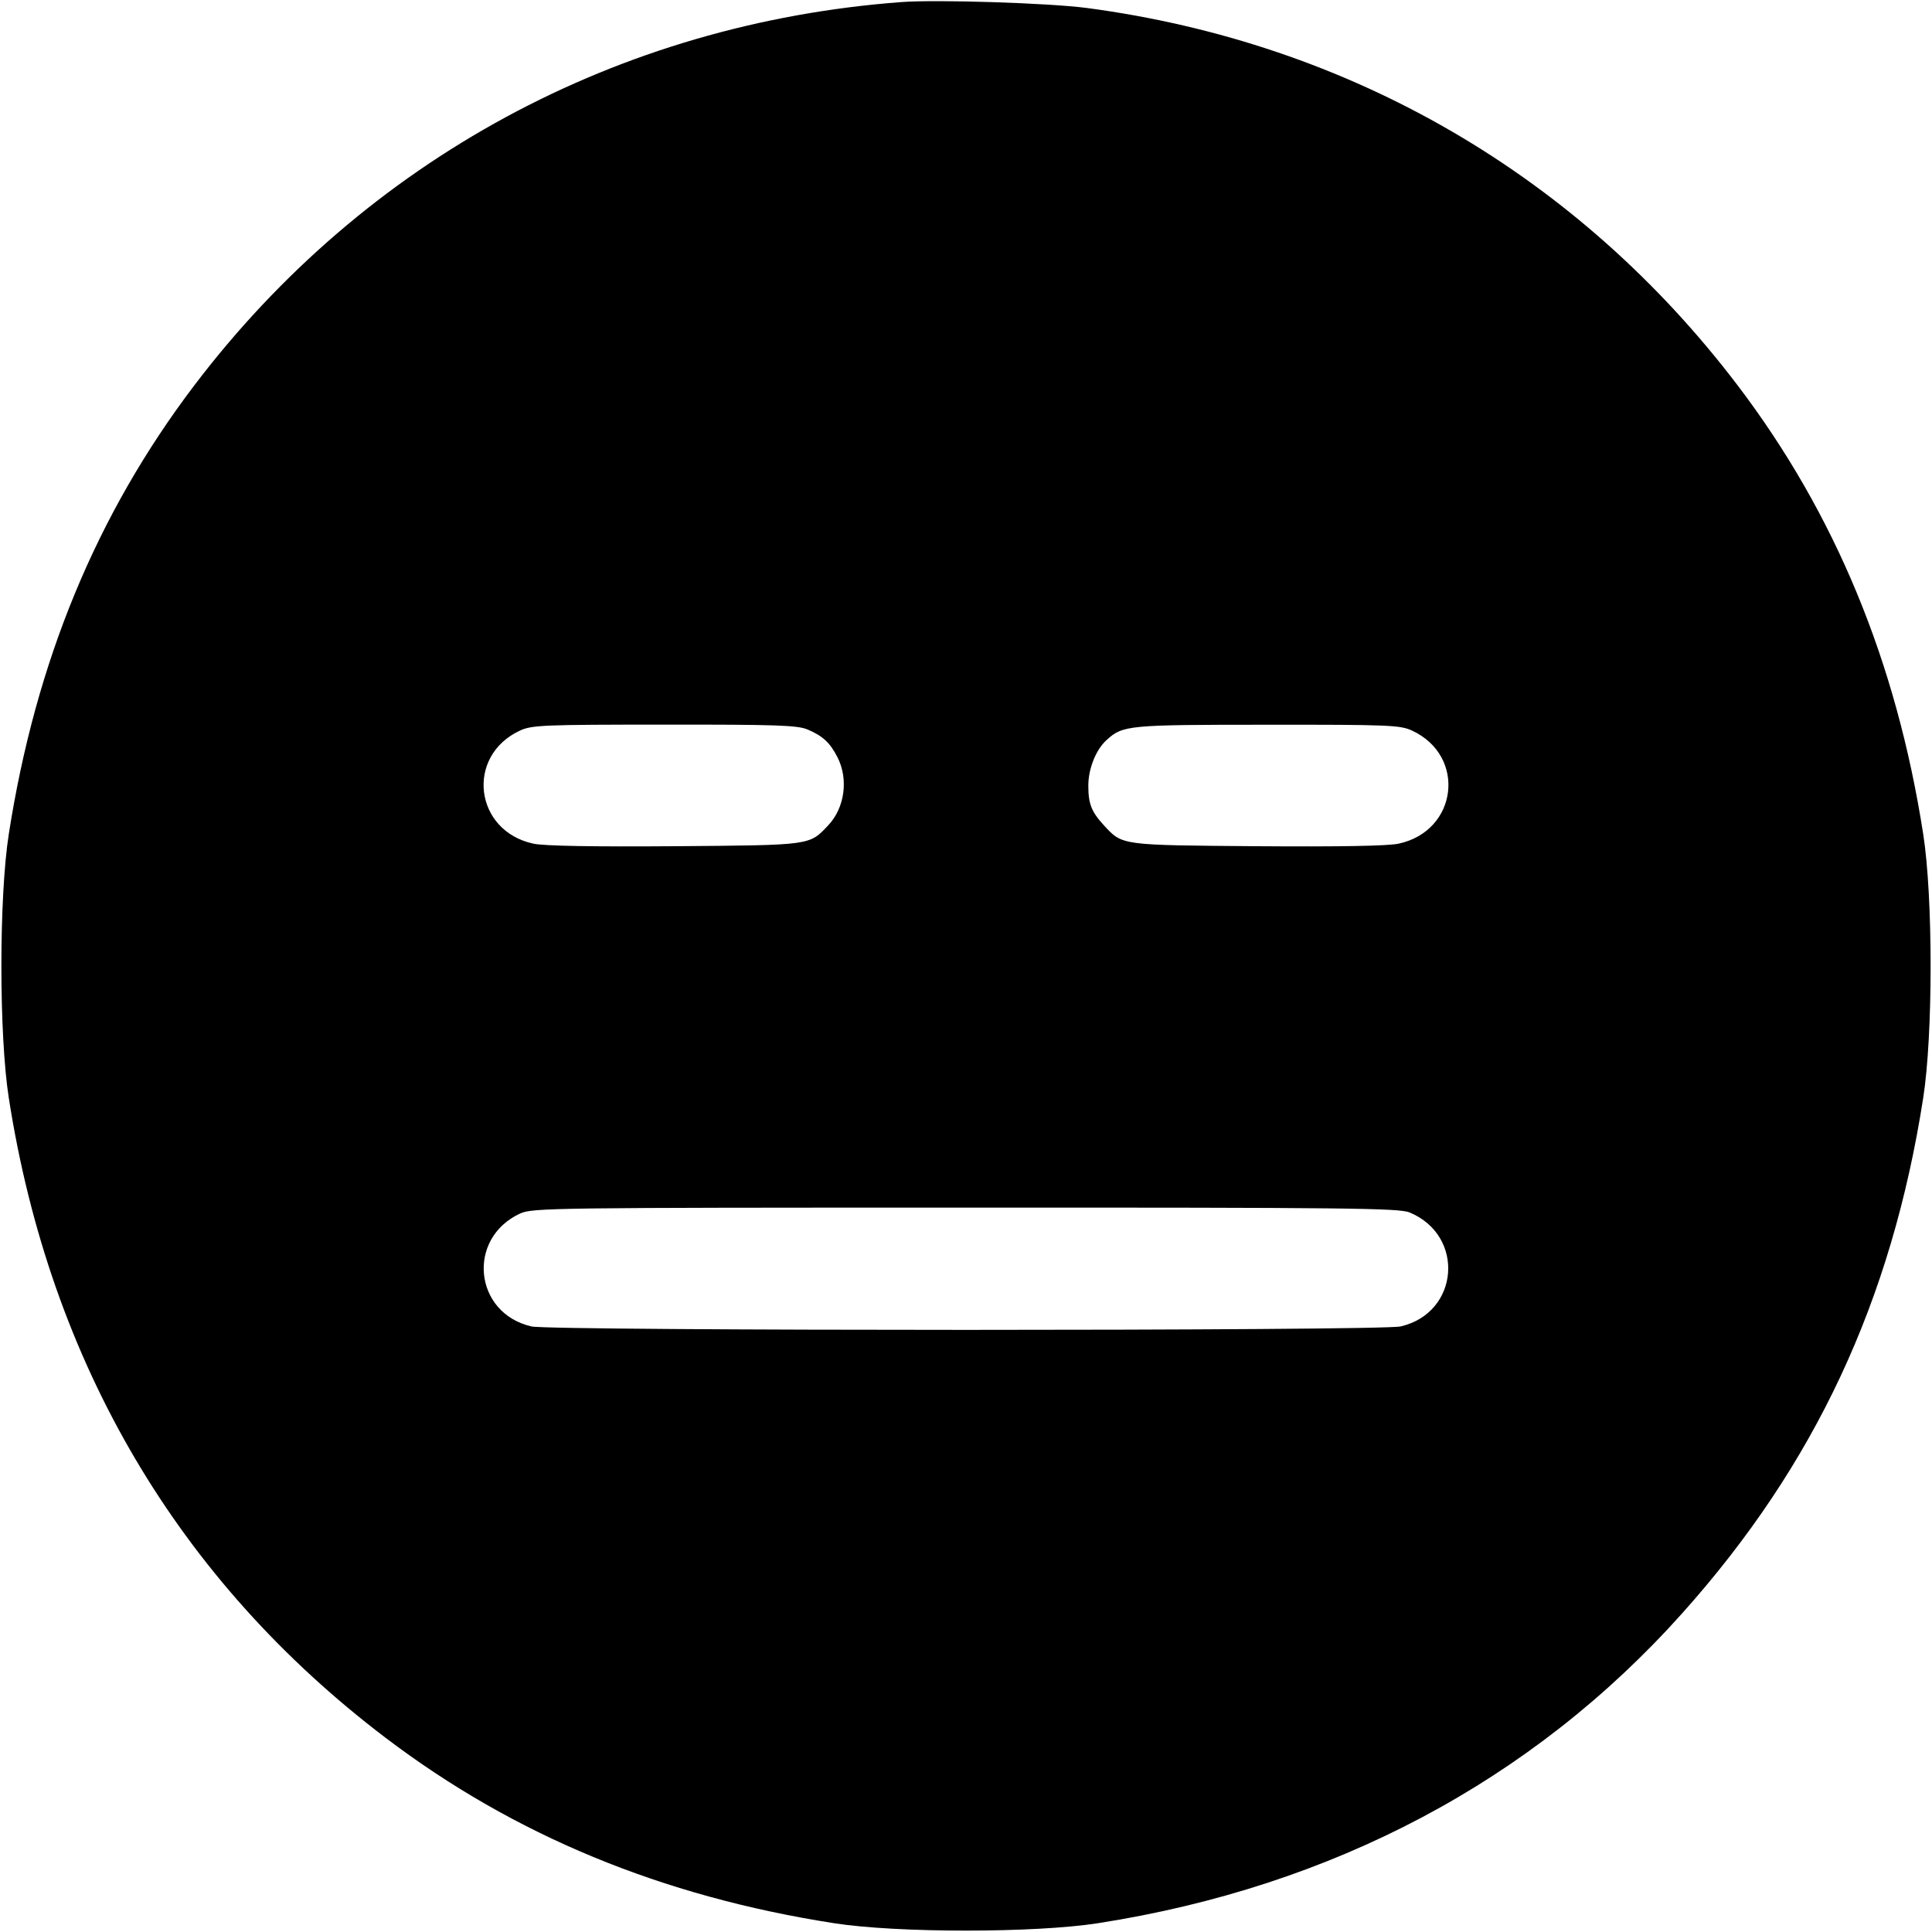<svg width="16" height="16" fill="currentColor" xmlns="http://www.w3.org/2000/svg"><path d="M7.467 0.017 C 5.118 0.192,3.024 1.327,1.608 3.193 C 0.799 4.260,0.296 5.477,0.073 6.906 C -0.009 7.429,-0.009 8.571,0.073 9.094 C 0.415 11.288,1.476 13.089,3.195 14.393 C 4.257 15.199,5.481 15.705,6.906 15.927 C 7.429 16.009,8.571 16.009,9.094 15.927 C 11.038 15.624,12.690 14.748,13.930 13.362 C 15.030 12.133,15.665 10.775,15.927 9.094 C 16.009 8.571,16.009 7.429,15.927 6.906 C 15.705 5.481,15.199 4.257,14.393 3.195 C 13.070 1.452,11.180 0.355,9.000 0.066 C 8.688 0.025,7.760 -0.005,7.467 0.017 M6.687 6.041 C 6.813 6.094,6.874 6.150,6.936 6.272 C 7.028 6.453,6.996 6.691,6.858 6.836 C 6.701 7.002,6.724 6.999,5.590 7.008 C 4.914 7.013,4.506 7.006,4.418 6.987 C 3.927 6.882,3.853 6.260,4.307 6.050 C 4.405 6.005,4.501 6.001,5.501 6.001 C 6.420 6.000,6.604 6.006,6.687 6.041 M11.693 6.050 C 12.147 6.260,12.073 6.882,11.582 6.987 C 11.494 7.006,11.086 7.013,10.410 7.008 C 9.276 6.999,9.297 7.002,9.143 6.836 C 9.039 6.723,9.013 6.658,9.013 6.507 C 9.013 6.365,9.076 6.208,9.165 6.128 C 9.299 6.006,9.340 6.002,10.493 6.002 C 11.501 6.001,11.595 6.005,11.693 6.050 M11.674 10.041 C 12.136 10.234,12.085 10.873,11.599 10.985 C 11.434 11.023,4.566 11.023,4.401 10.985 C 3.924 10.875,3.862 10.256,4.307 10.050 C 4.409 10.003,4.570 10.001,7.994 10.001 C 11.167 10.000,11.586 10.005,11.674 10.041 " stroke="none" fill-rule="evenodd"></path></svg>